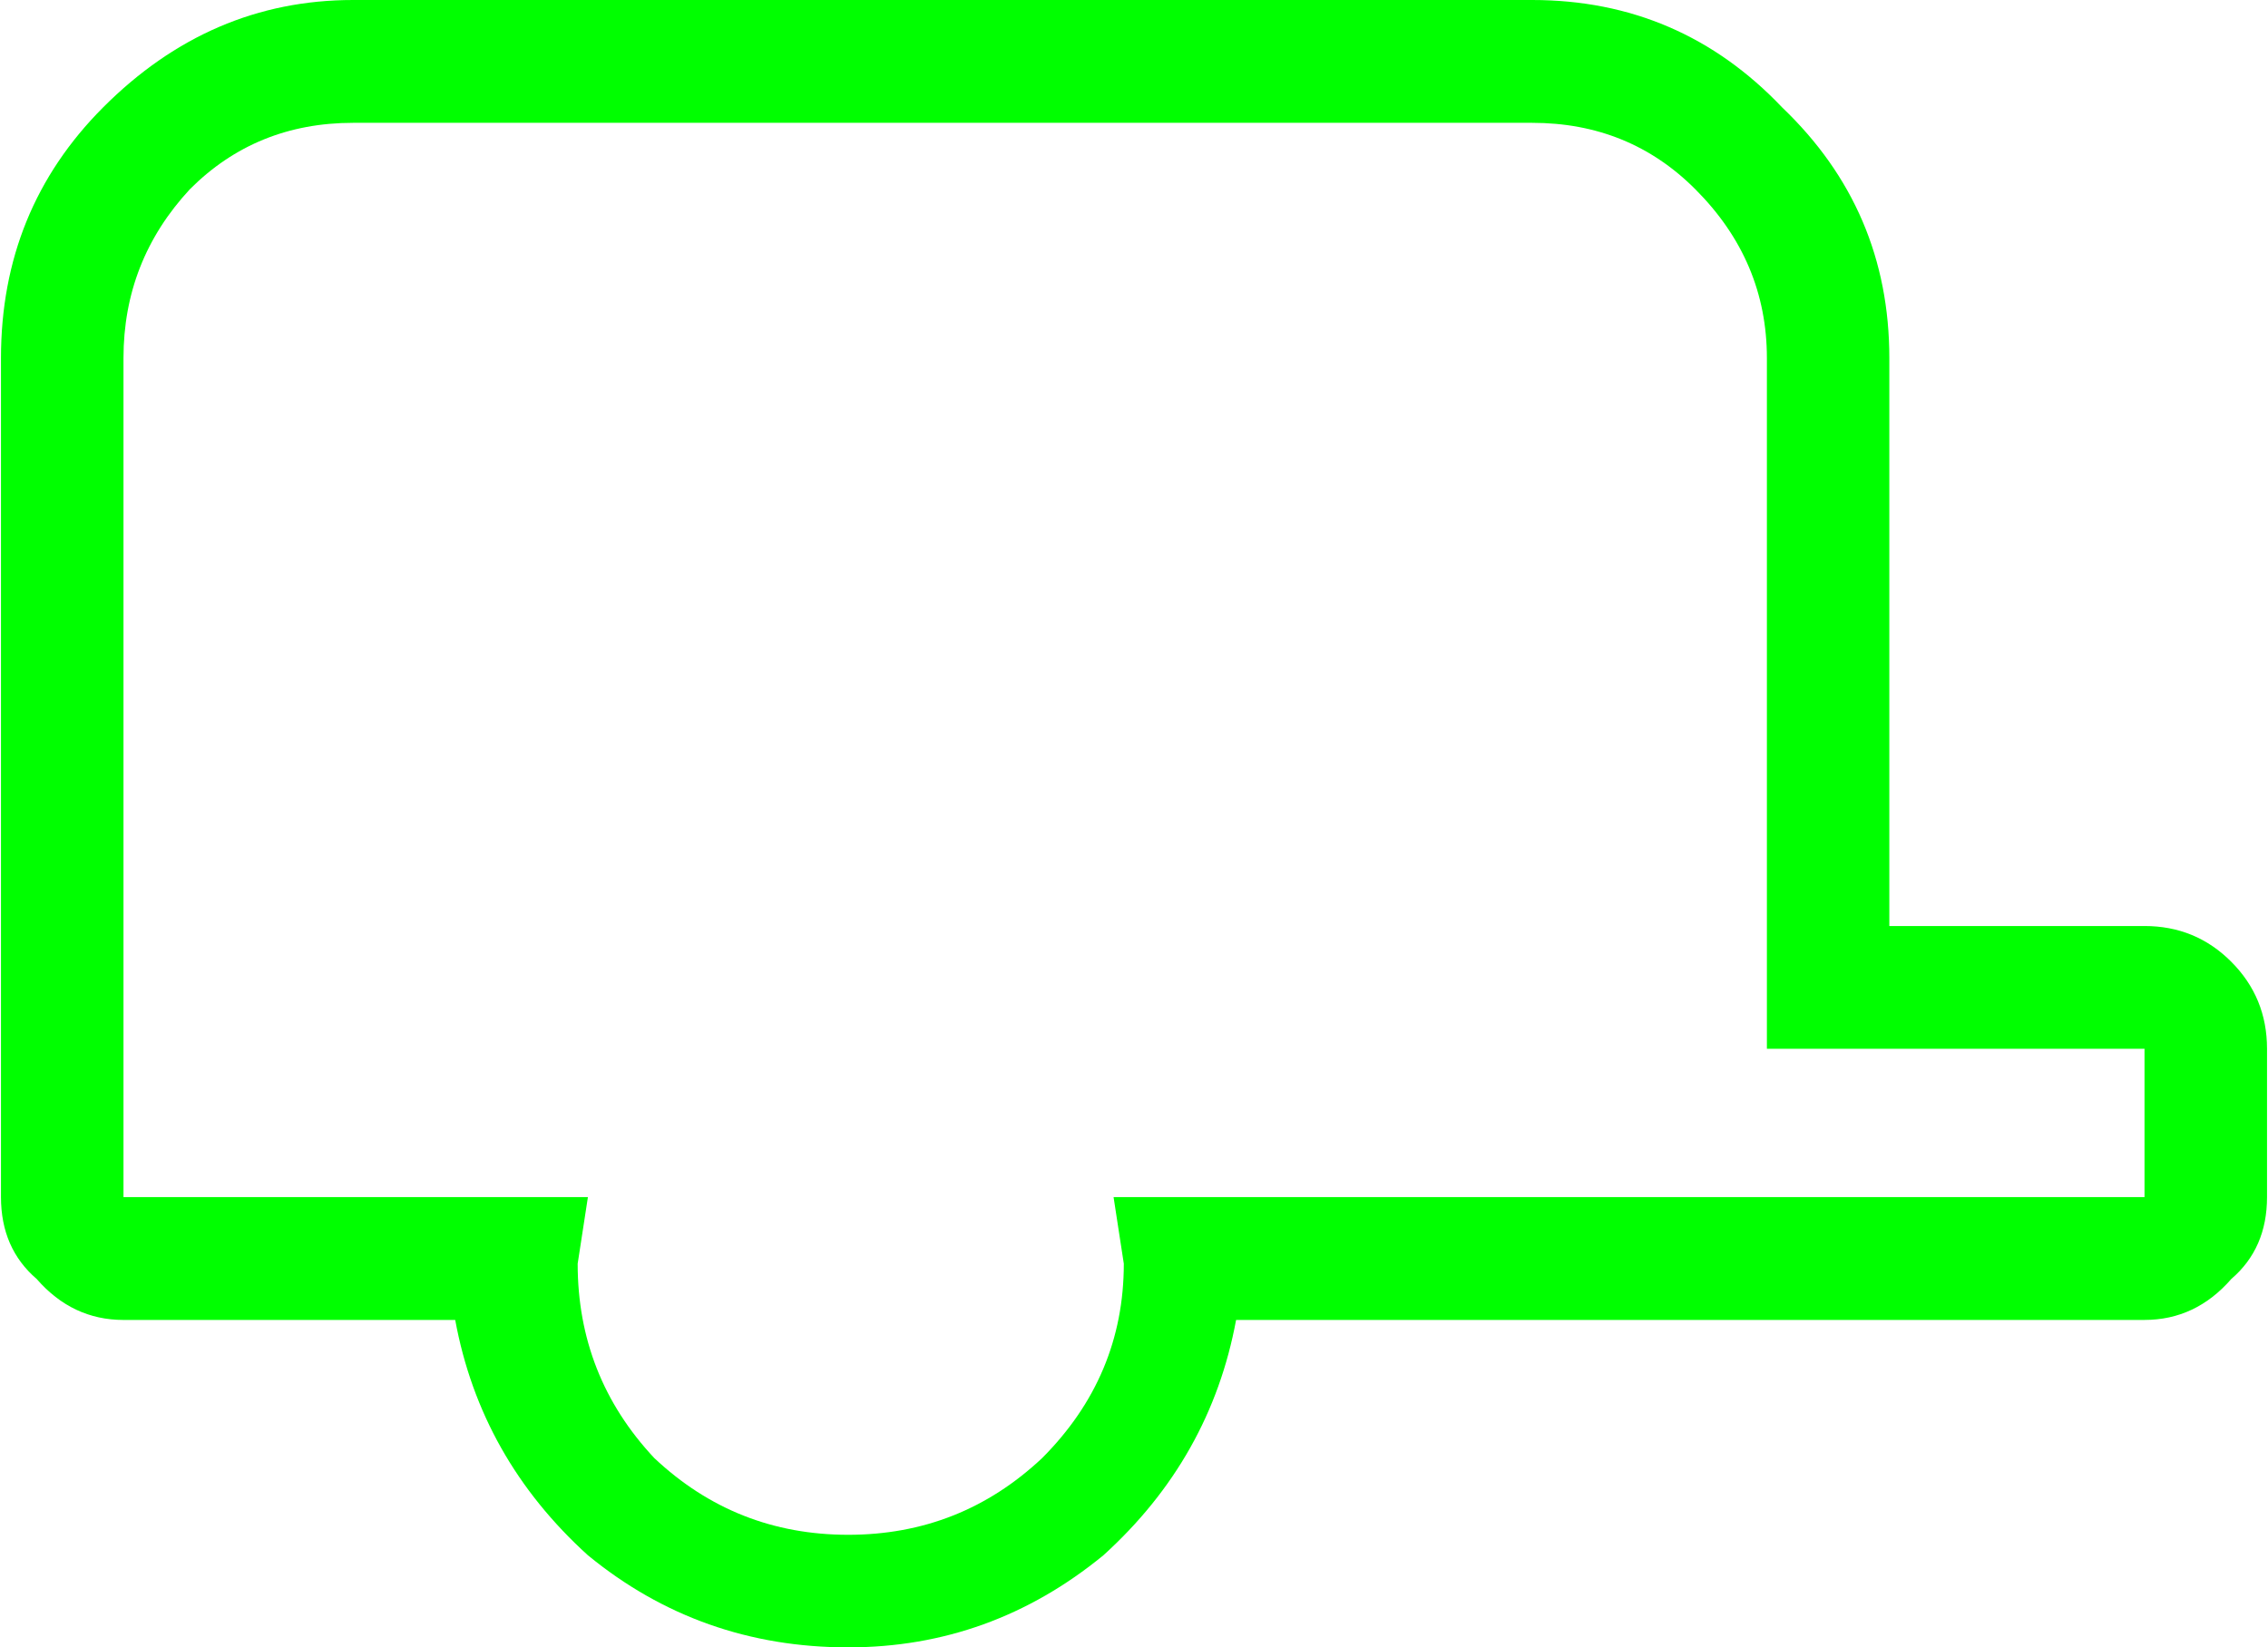 <?xml version="1.0" encoding="UTF-8" standalone="no"?>
<svg
   xmlns:dc="http://purl.org/dc/elements/1.1/"
   xmlns:cc="http://creativecommons.org/ns#"
   xmlns:rdf="http://www.w3.org/1999/02/22-rdf-syntax-ns#"
   xmlns:svg="http://www.w3.org/2000/svg"
   xmlns="http://www.w3.org/2000/svg"
   xmlns:sodipodi="http://sodipodi.sourceforge.net/DTD/sodipodi-0.dtd"
   xmlns:inkscape="http://www.inkscape.org/namespaces/inkscape"
   width="128pt"
   height="93pt"
   viewBox="0 0 128 93"
   version="1.1"
   id="svg5"
   sodipodi:docname="camper.svg"
   inkscape:version="0.92.1 r15371">
  <defs
     id="defs9" />
  <sodipodi:namedview
     pagecolor="#ffffff"
     bordercolor="#666666"
     borderopacity="1"
     objecttolerance="10"
     gridtolerance="10"
     guidetolerance="10"
     inkscape:pageopacity="0"
     inkscape:pageshadow="2"
     inkscape:window-width="1366"
     inkscape:window-height="685"
     id="namedview7"
     showgrid="false"
     inkscape:zoom="1.9032258"
     inkscape:cx="-21.327684"
     inkscape:cy="62"
     inkscape:window-x="0"
     inkscape:window-y="0"
     inkscape:window-maximized="1"
     inkscape:current-layer="surface1" />
  <g
     id="surface1">
    <path
       style="fill:#00ff00;fill-opacity:1;fill-rule:nonzero;stroke:none"
       d="m 99.719,20.219 c 0,-3.66 -1.344,-6.836 -4.035,-9.531 C 93.188,8.184 90.117,6.934 86.469,6.934 H 19.93 c -3.648,0 -6.723,1.25 -9.219,3.754 -2.496,2.695 -3.742,5.871 -3.742,9.531 v 47.363 h 26.211 l -0.578,3.758 c 0,4.234 1.441,7.895 4.324,10.973 3.07,2.891 6.719,4.332 10.945,4.332 4.223,0 7.871,-1.441 10.945,-4.332 3.07,-3.078 4.609,-6.738 4.609,-10.973 l -0.578,-3.758 h 58.184 v -8.375 H 99.719 V 20.219 M 86.469,0 c 5.566,0 10.273,2.023 14.113,6.066 4.031,3.852 6.047,8.566 6.047,14.152 v 32.059 h 14.402 c 1.922,0 3.555,0.672 4.898,2.02 1.344,1.348 2.016,2.984 2.016,4.91 v 8.375 c 0,1.926 -0.672,3.469 -2.016,4.621 -1.344,1.543 -2.977,2.312 -4.898,2.312 H 69.762 C 68.801,79.715 66.305,84.145 62.273,87.801 58.047,91.266 53.246,93 47.871,93 42.301,93 37.402,91.266 33.18,87.801 29.148,84.145 26.648,79.715 25.691,74.516 H 6.969 c -1.922,0 -3.555,-0.77 -4.898,-2.312 C 0.727,71.051 0.055,69.508 0.055,67.582 V 20.219 C 0.055,14.633 1.977,9.918 5.816,6.066 9.848,2.023 14.551,0 19.93,0 H 86.469"
       id="path2"
       inkscape:connector-curvature="0" />
  </g>
</svg>
